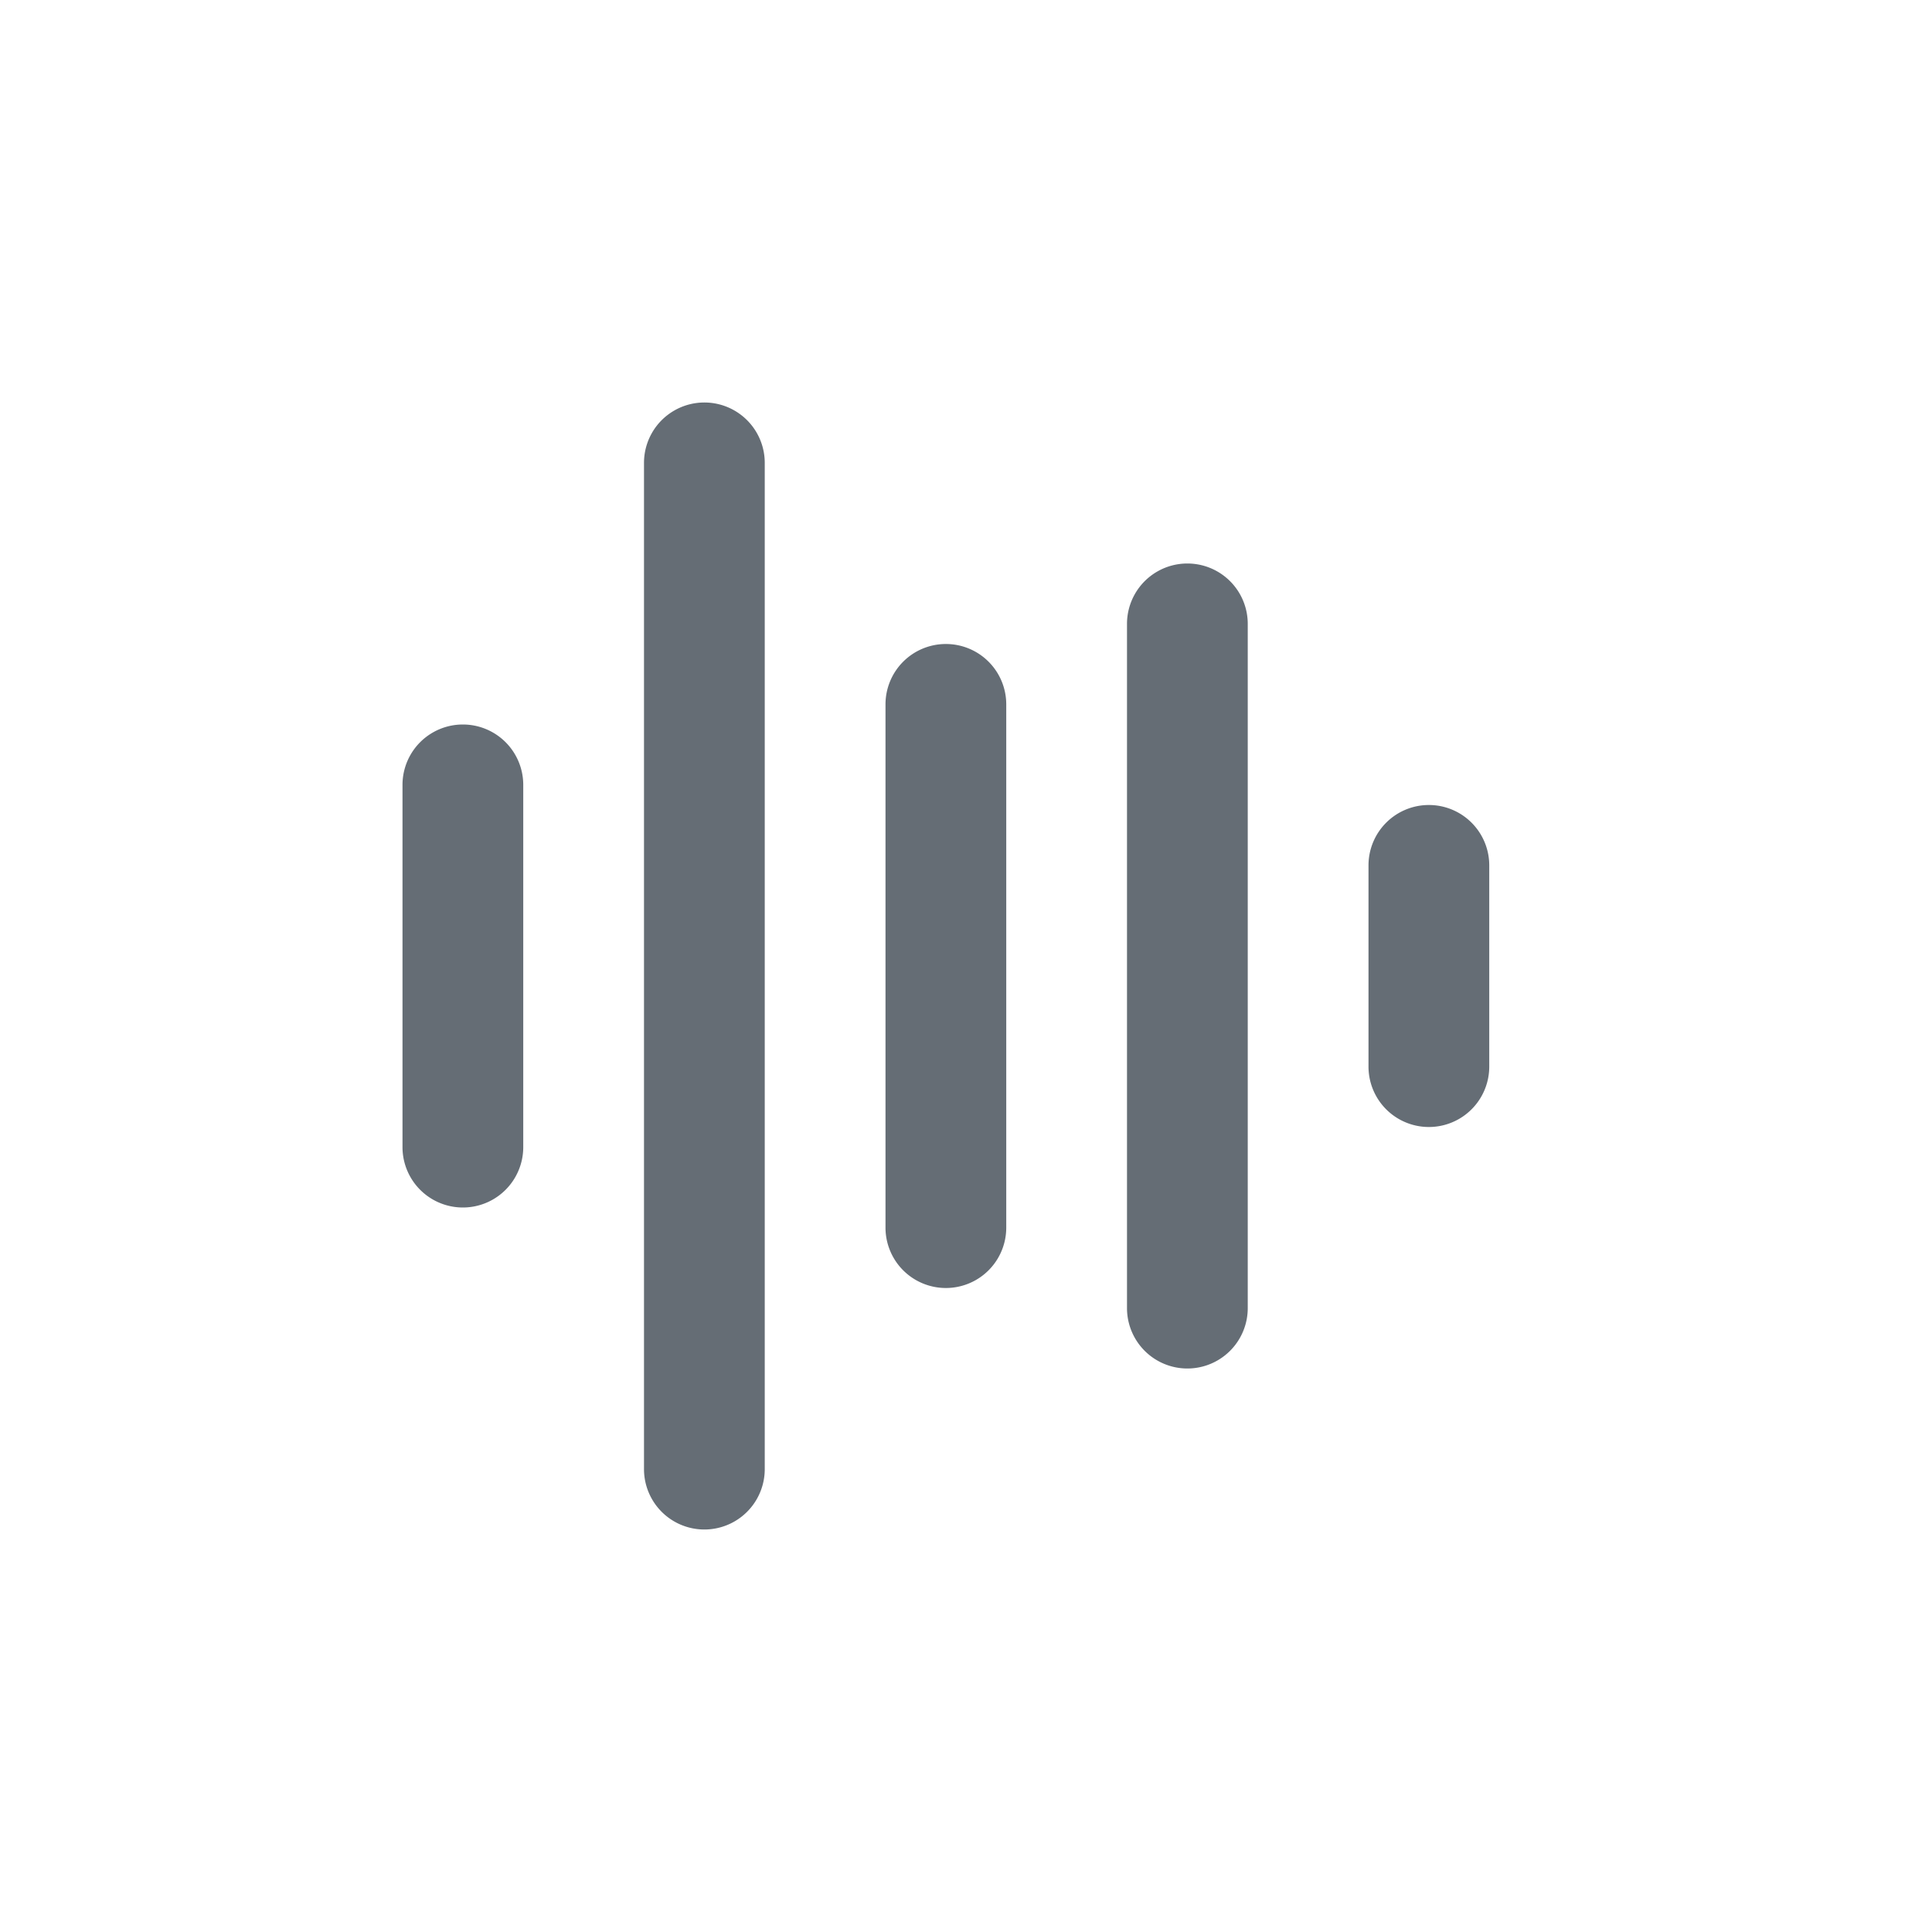 <svg xmlns="http://www.w3.org/2000/svg" width="24" height="24" fill="currentColor" viewBox="0 0 24 24">
  <path fill="#656D75" fill-rule="evenodd" d="M11.75 8a.75.75 0 0 0-.75.75v6.5a.75.75 0 0 0 1.5 0v-6.5a.75.75 0 0 0-.75-.75ZM8 5.75a.75.75 0 0 1 1.5 0v12.5a.75.75 0 0 1-1.5 0V5.75Zm-3 4a.75.75 0 0 1 1.5 0v4.5a.75.75 0 0 1-1.5 0v-4.5Zm9-2a.75.75 0 0 1 1.5 0v8.5a.75.75 0 0 1-1.5 0v-8.5ZM17.75 10a.75.75 0 0 0-.75.75v2.5a.75.75 0 0 0 1.5 0v-2.5a.75.75 0 0 0-.75-.75Z" clip-rule="evenodd"/>
</svg>
